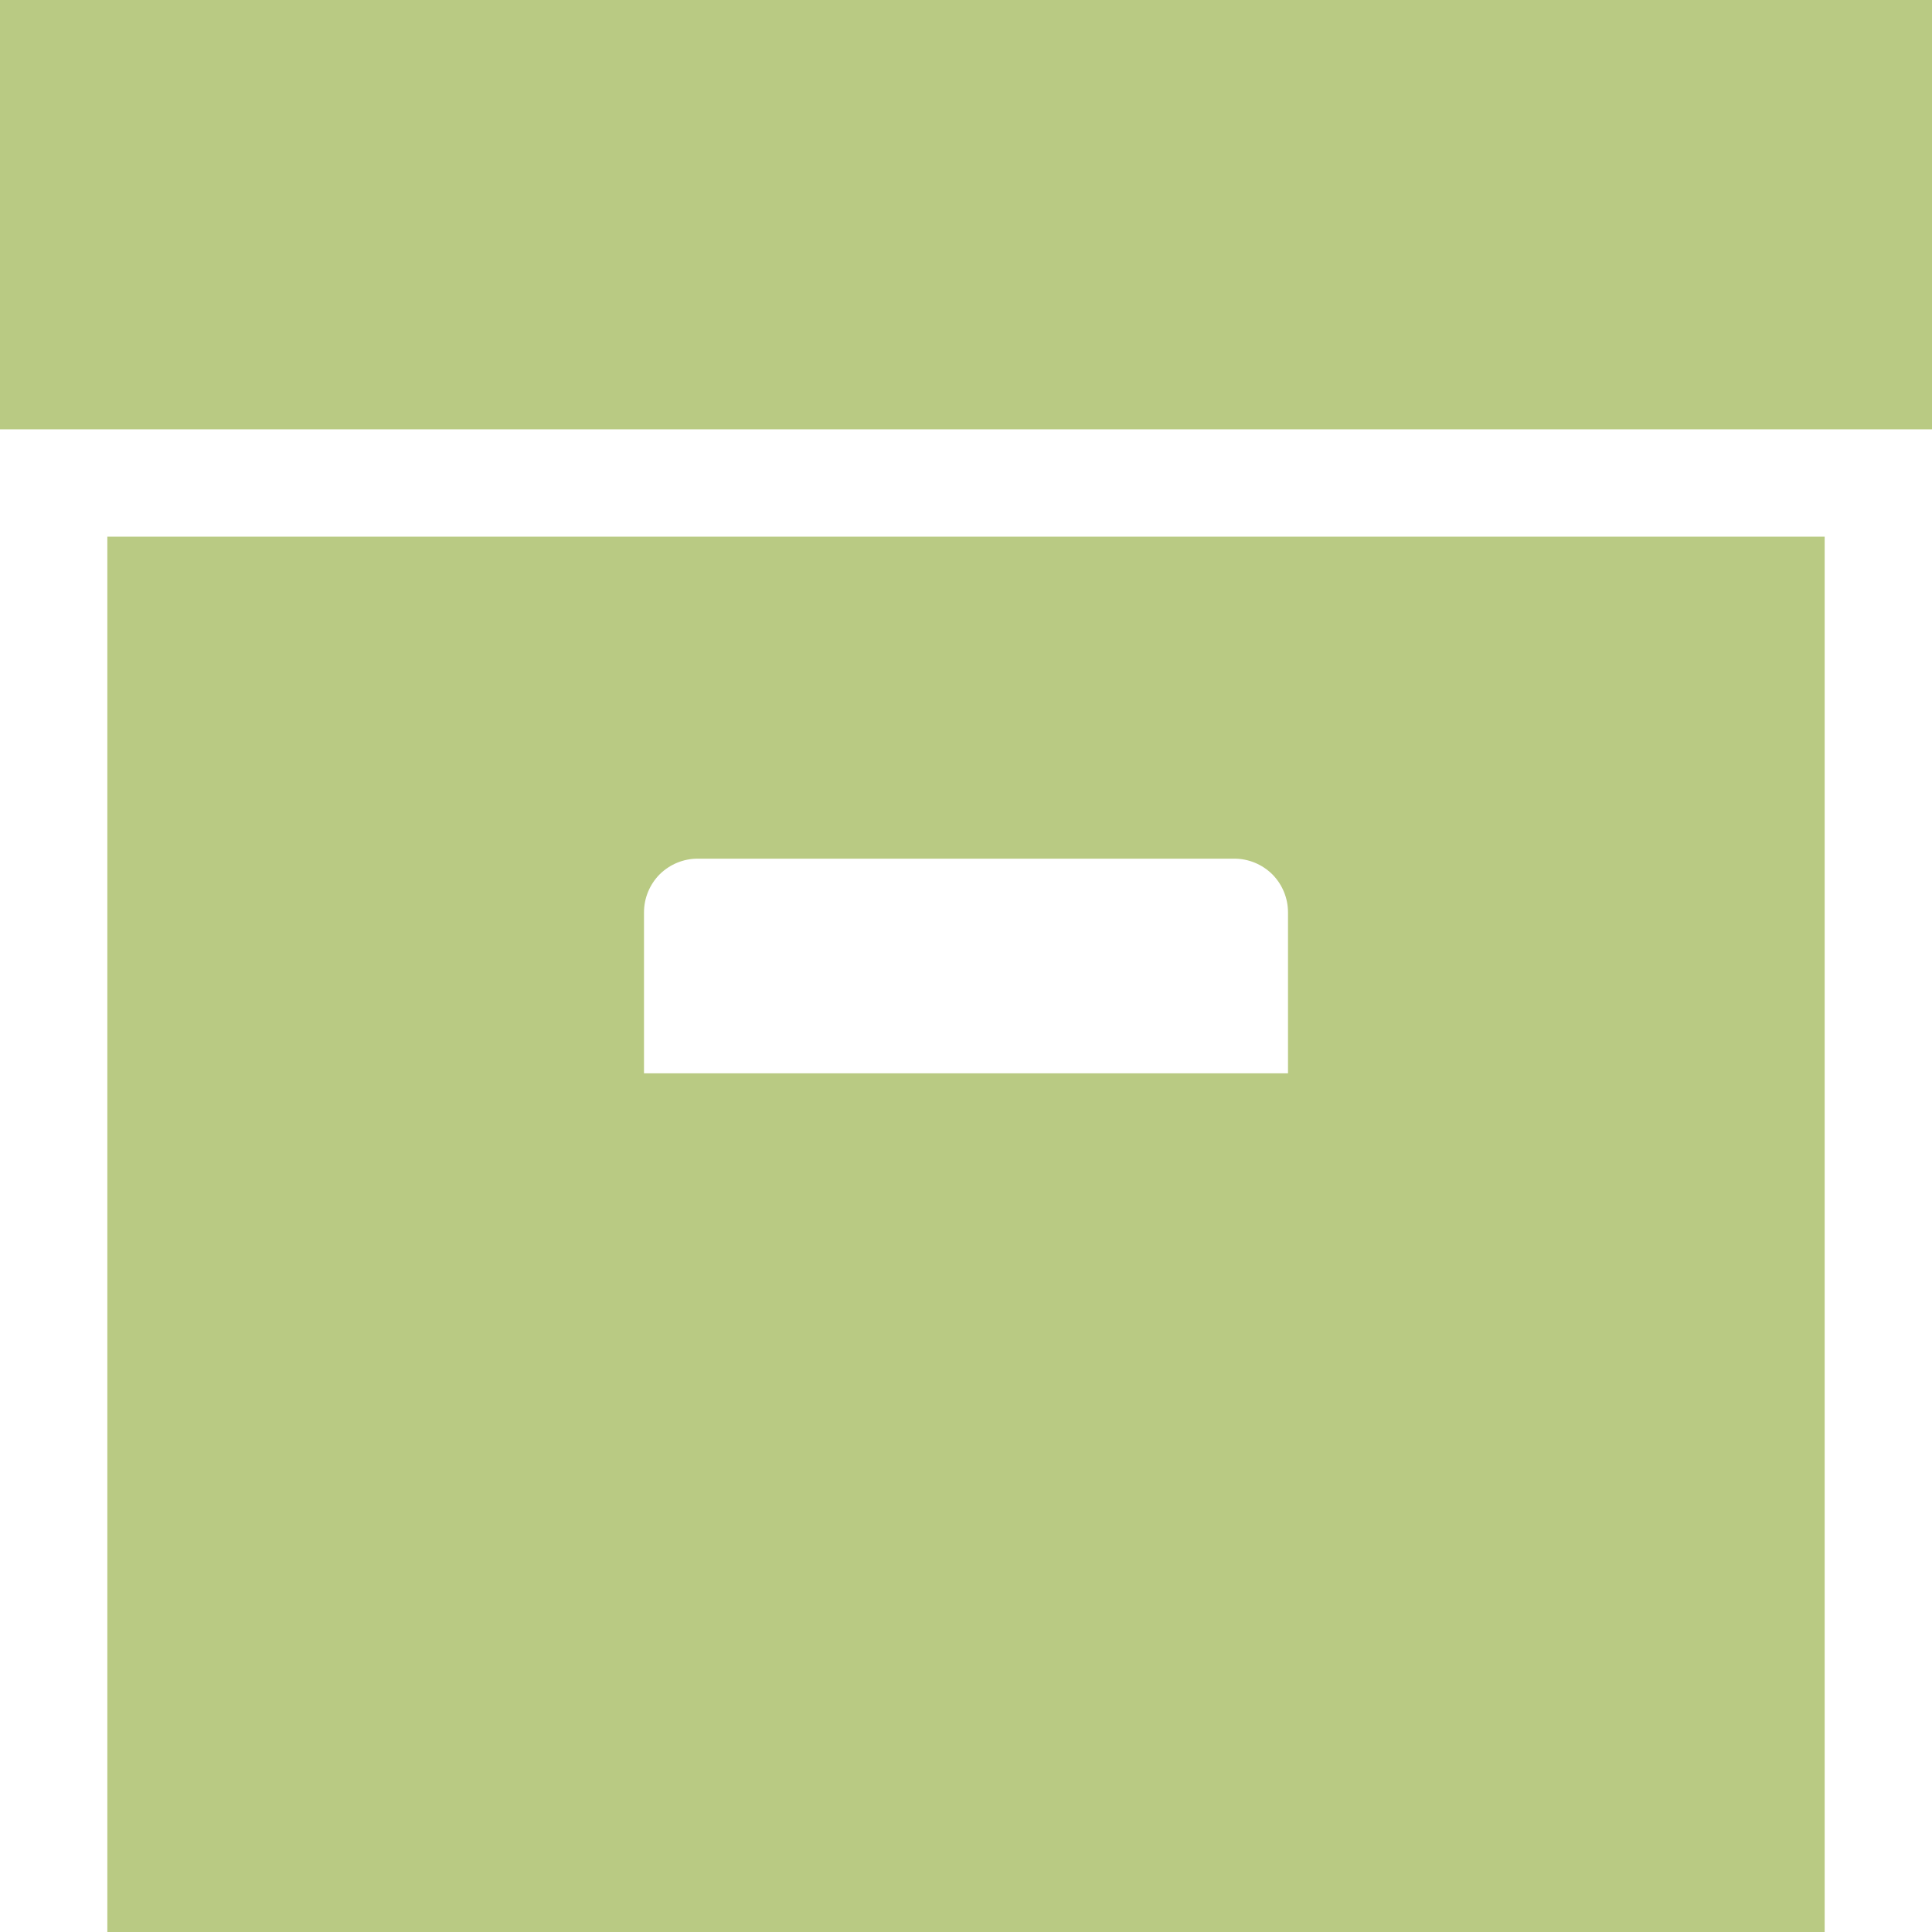 <svg width="18" height="18" viewBox="0 0 18 18" fill="none" xmlns="http://www.w3.org/2000/svg">
<path d="M0 0H18V4H0V0ZM1 5H17V18H1V5ZM6.5 8C6.367 8 6.24 8.053 6.146 8.146C6.053 8.24 6 8.367 6 8.5V10H12V8.5C12 8.367 11.947 8.24 11.854 8.146C11.76 8.053 11.633 8 11.5 8H6.5Z" fill="#B9CA83"/>
</svg>
